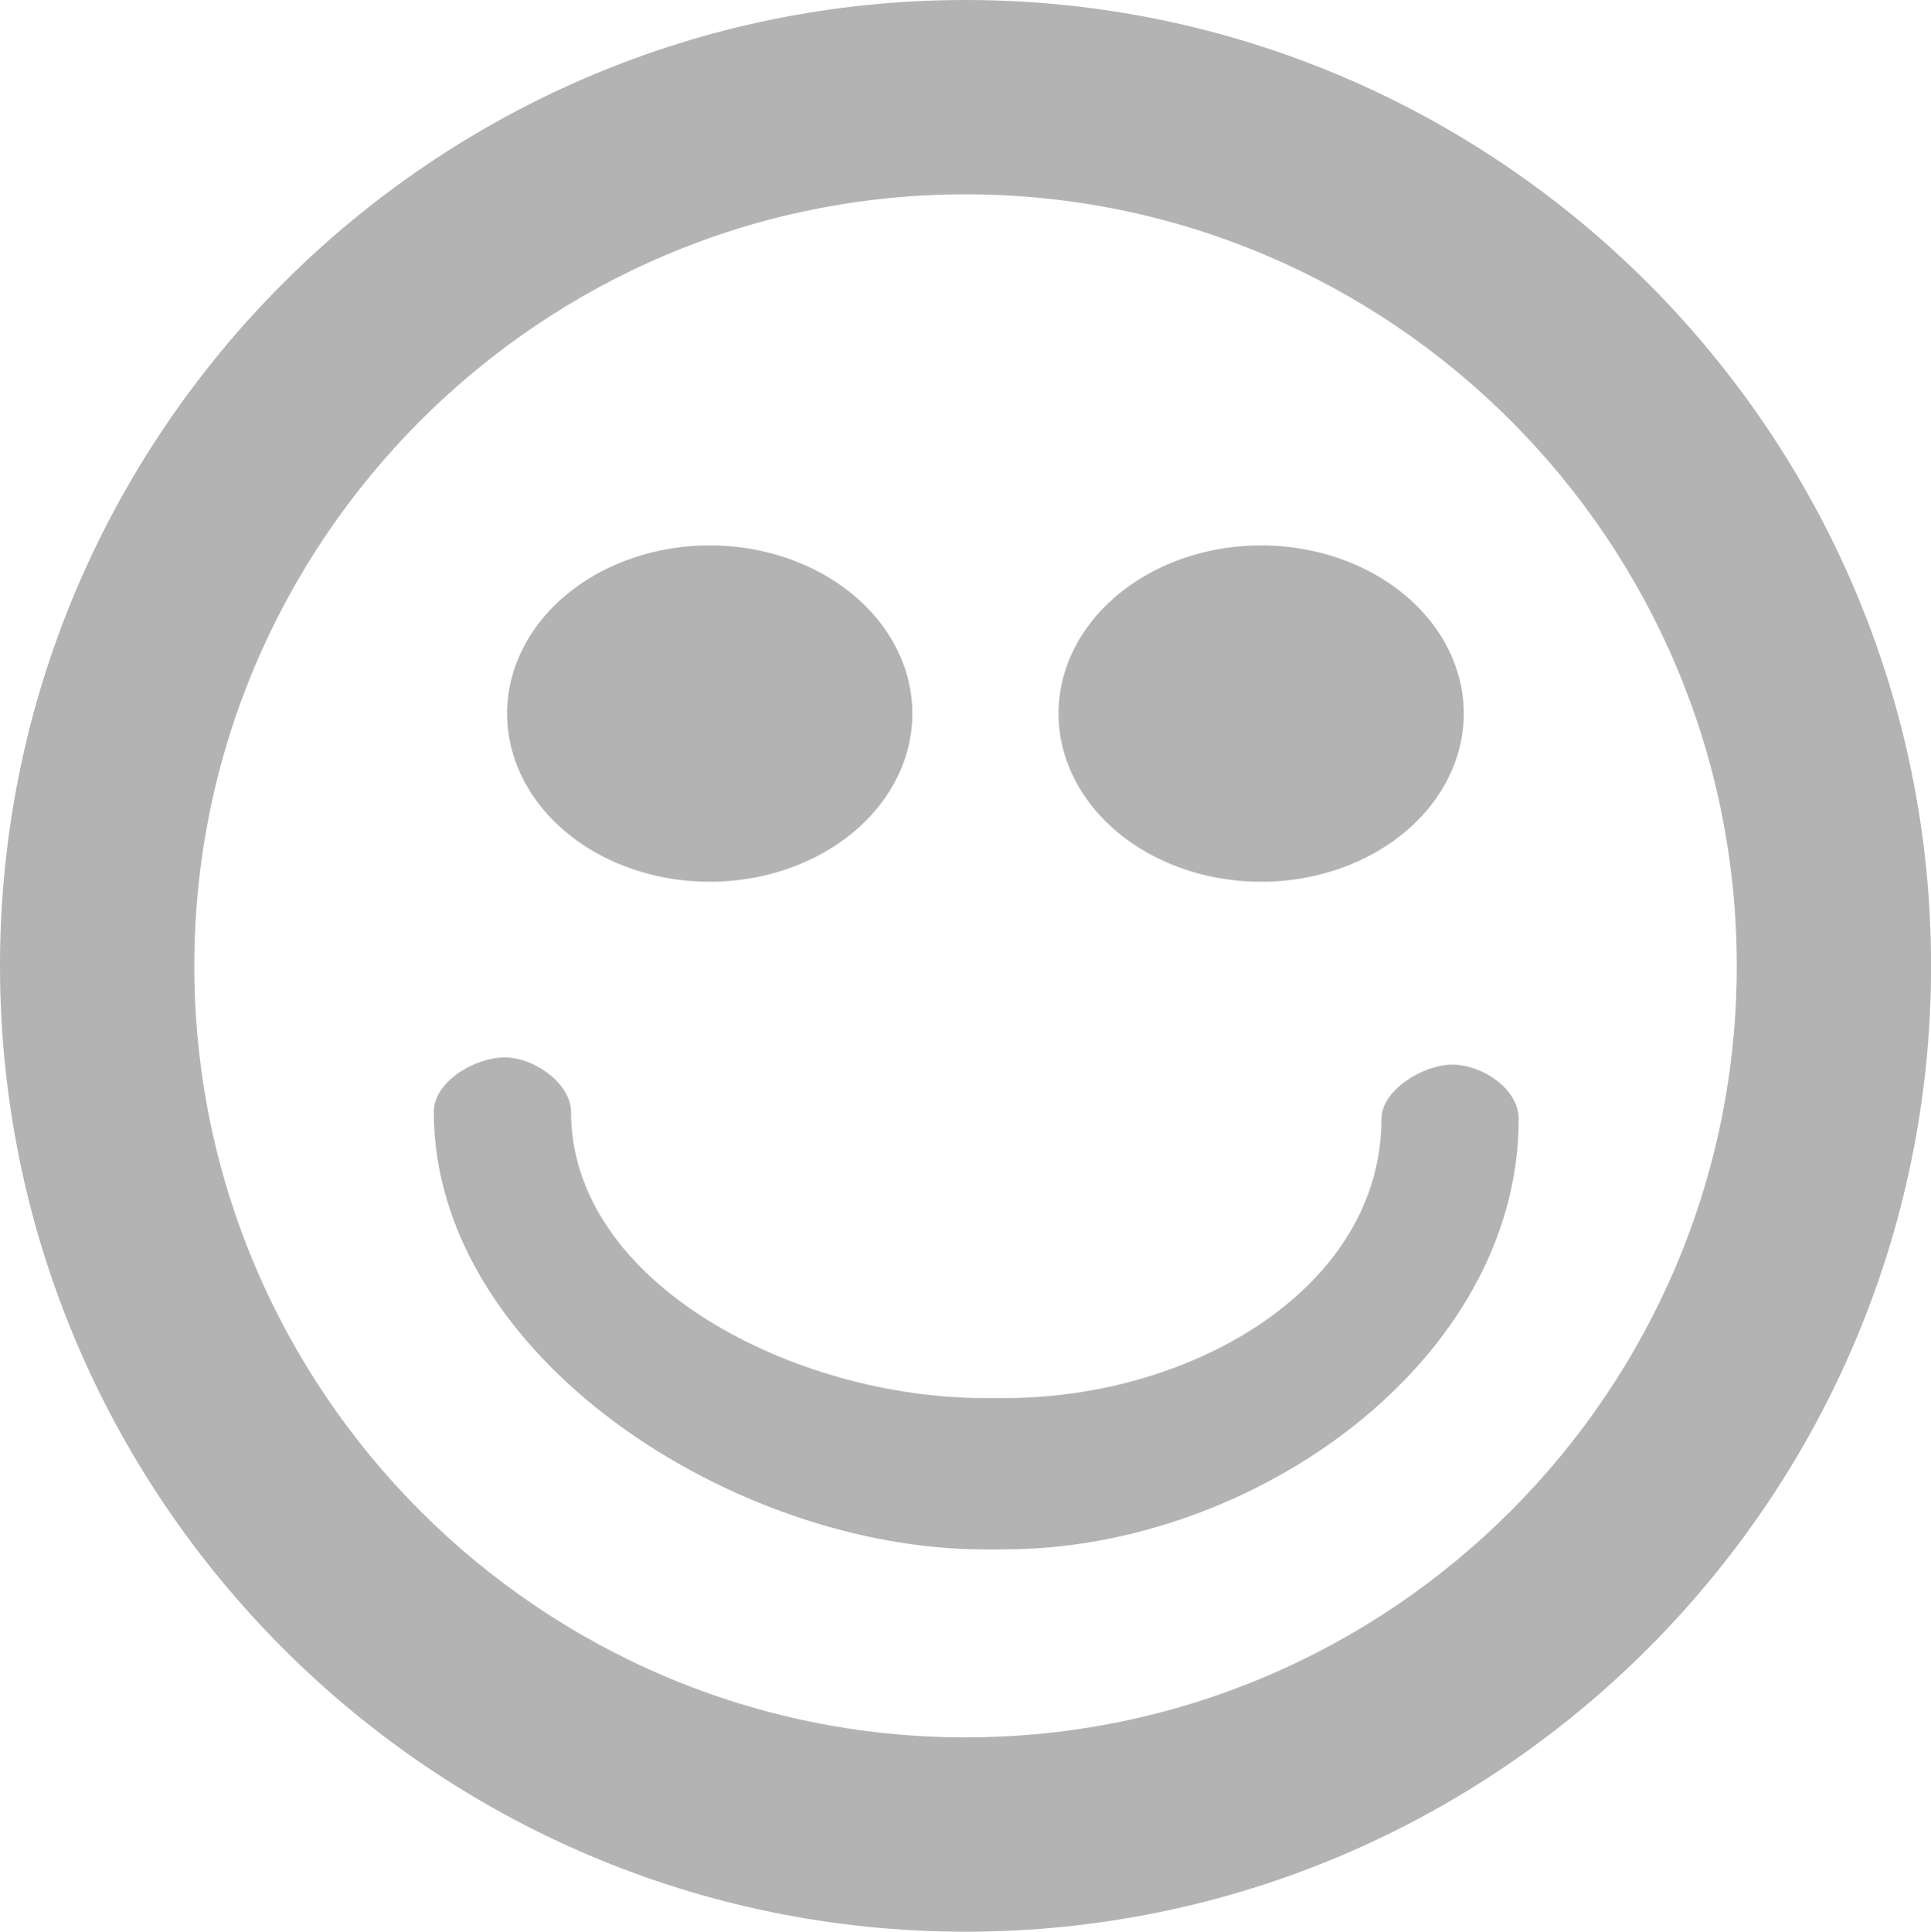 <?xml version="1.0" encoding="UTF-8" standalone="no"?>
<!-- Created with Inkscape (http://www.inkscape.org/) -->
<svg xmlns:rdf="http://www.w3.org/1999/02/22-rdf-syntax-ns#" xmlns="http://www.w3.org/2000/svg" height="20" width="19.995" version="1.1" xmlns:cc="http://creativecommons.org/ns#" xmlns:dc="http://purl.org/dc/elements/1.1/">

	<path fill="#b3b3b3" d="m10.405,16.042-0.214,0c-2.582,0-5.699-1.99-5.699-4.532,0-0.31,0.424-0.562,0.734-0.562,0.31,0,0.687,0.275,0.687,0.564,0,1.785,2.326,2.963,4.279,2.963h0.214c1.952,0,3.899-1.148,3.899-2.893,0-0.29,0.423-0.559,0.734-0.559,0.31,0,0.687,0.251,0.687,0.562,0,2.499-2.738,4.456-5.32,4.456z"/>
	<path fill="#b3b3b3" d="M9.998,20c-5.513,0-9.998-4.486-9.998-10-0-5.514,4.484-10,9.998-10,5.513,0,9.998,4.486,9.998,10s-4.485,10-9.997,10zm0-17.988c-4.403,0-7.986,3.583-7.986,7.988s3.582,7.988,7.986,7.988c4.404,0,7.986-3.583,7.986-7.988s-3.582-7.988-7.986-7.988z"/>
	<path style="enable-background:accumulate;color:#000000;" d="m11.295,8.08a2.098,1.741,0,1,1,-4.196,0,2.098,1.741,0,1,1,4.196,0z" fill-rule="nonzero" transform="translate(-1.848,-0.692)" fill="#b3b3b3"/>
	<path style="enable-background:accumulate;color:#000000;" d="m11.295,8.08a2.098,1.741,0,1,1,-4.196,0,2.098,1.741,0,1,1,4.196,0z" fill-rule="nonzero" transform="translate(3.862,-0.692)" fill="#b3b3b3"/>
</svg>
